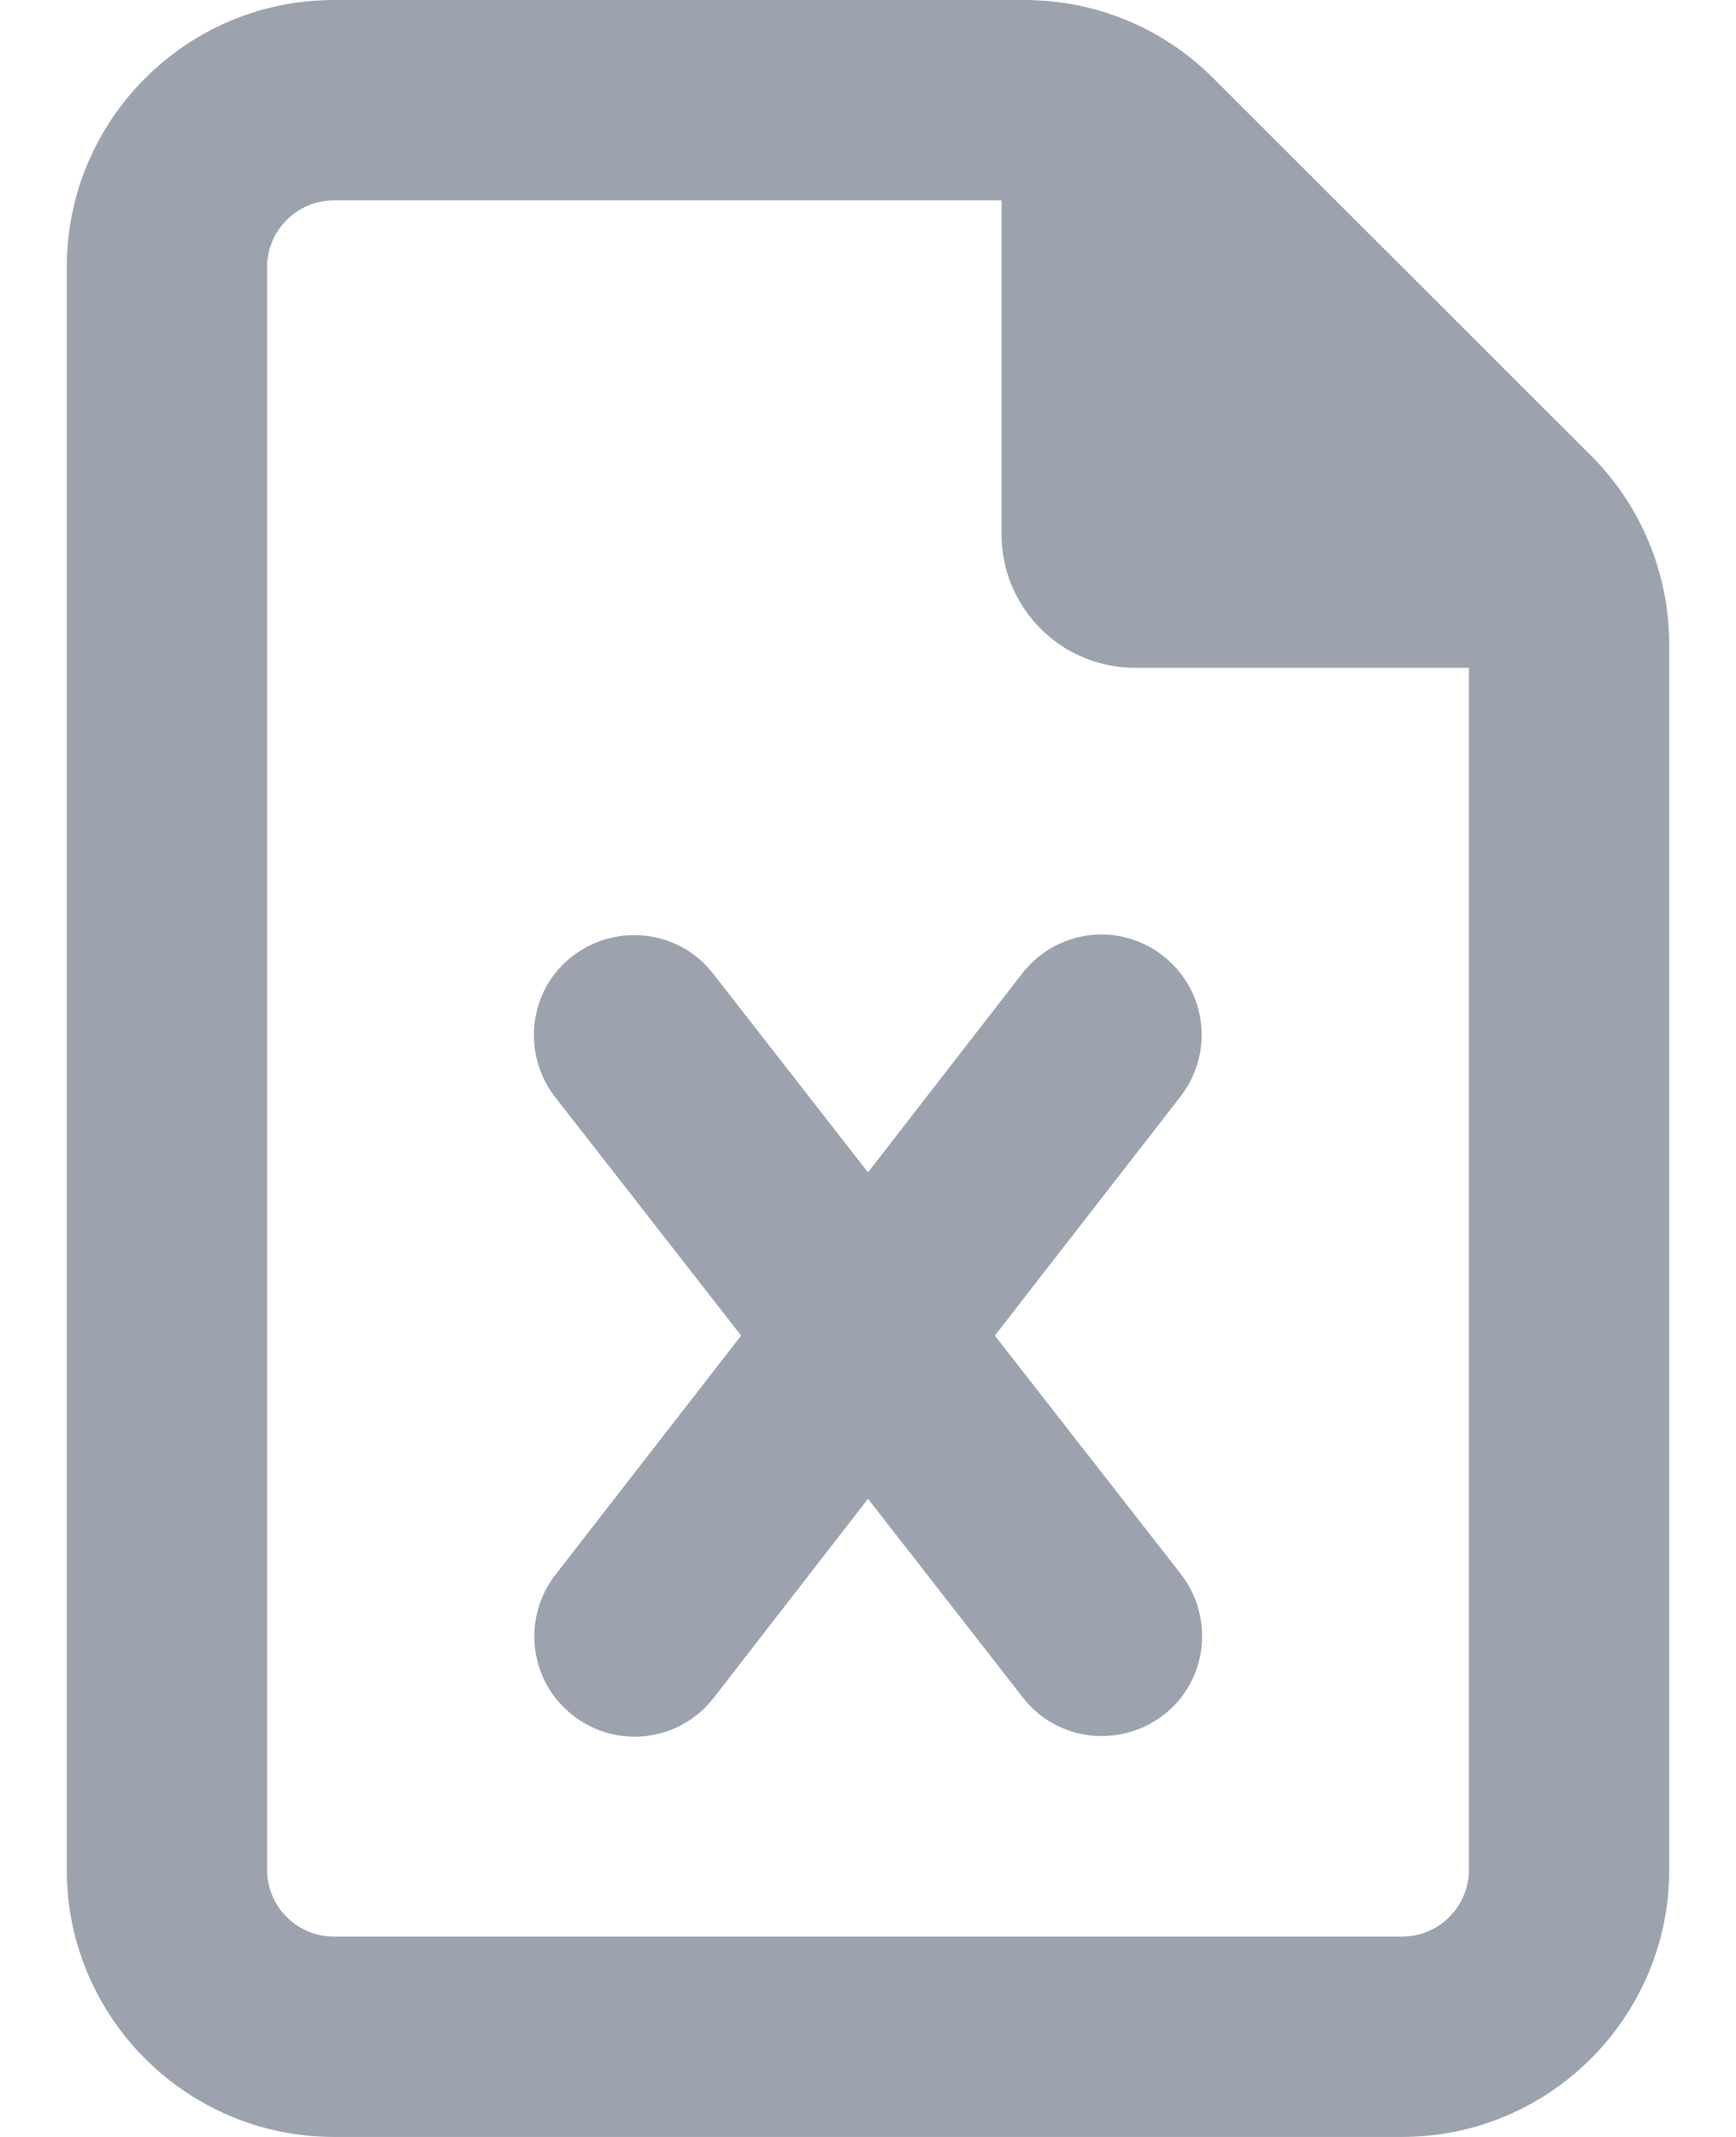 <svg width="13" height="16" viewBox="0 0 13 16" fill="none" xmlns="http://www.w3.org/2000/svg">
<path d="M2 14V2C2 1.725 2.225 1.5 2.5 1.5H7.5V4C7.5 4.553 7.947 5 8.5 5H11V14C11 14.275 10.775 14.5 10.5 14.5H2.5C2.225 14.5 2 14.275 2 14ZM2.5 0C1.397 0 0.5 0.897 0.5 2V14C0.5 15.103 1.397 16 2.5 16H10.5C11.603 16 12.5 15.103 12.5 14V4.828C12.5 4.297 12.291 3.788 11.916 3.413L9.084 0.584C8.709 0.209 8.203 0 7.672 0H2.5ZM5.341 7.291C5.088 6.963 4.616 6.906 4.287 7.159C3.959 7.412 3.903 7.884 4.156 8.213L5.55 10L4.159 11.791C3.906 12.119 3.962 12.588 4.291 12.844C4.619 13.1 5.088 13.041 5.344 12.713L6.5 11.222L7.659 12.709C7.912 13.037 8.384 13.094 8.713 12.841C9.041 12.588 9.097 12.116 8.844 11.787L7.45 10L8.841 8.209C9.094 7.881 9.037 7.412 8.709 7.156C8.381 6.9 7.912 6.959 7.656 7.287L6.5 8.778L5.341 7.291Z" fill="#9CA3AF"/>
</svg>
